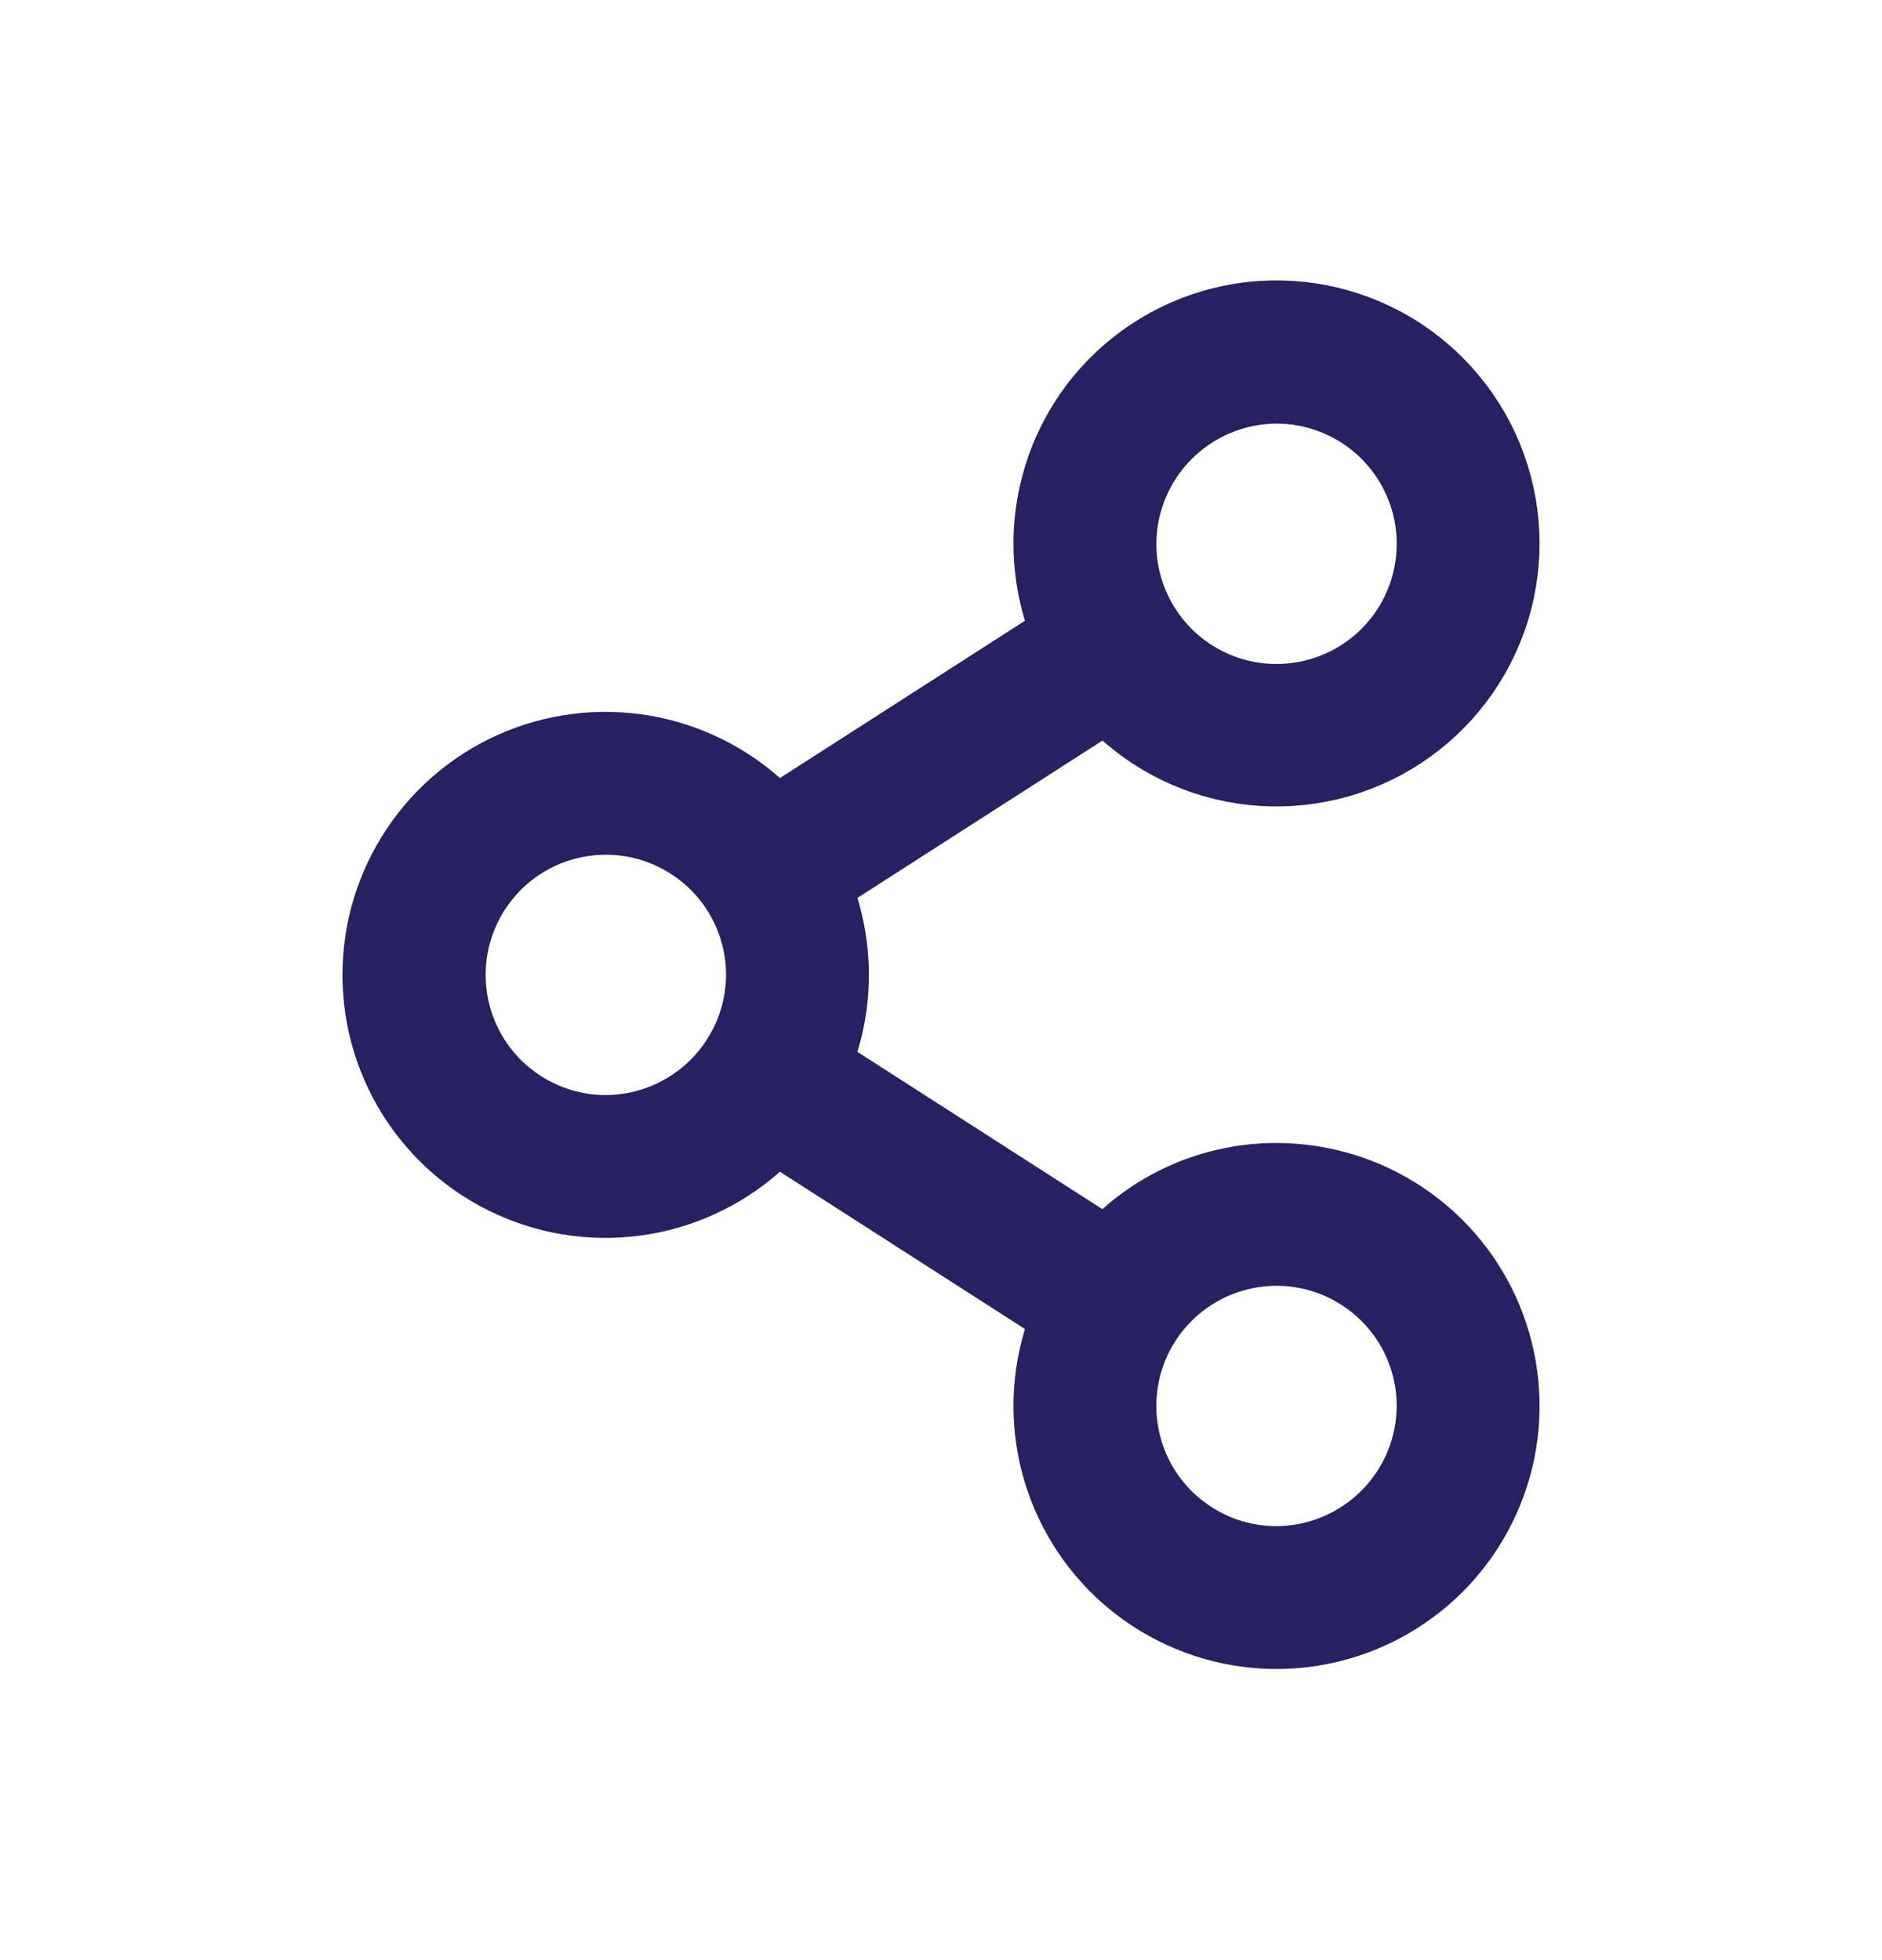 <svg width="24" height="25" viewBox="0 0 24 25" fill="none" xmlns="http://www.w3.org/2000/svg">
<path d="M16.279 14.878C15.871 14.877 15.468 14.959 15.093 15.117C14.717 15.276 14.378 15.509 14.095 15.802L10.574 13.541C10.849 12.829 10.849 12.039 10.574 11.327L14.095 9.066C14.59 9.573 15.246 9.892 15.95 9.968C16.654 10.044 17.363 9.873 17.955 9.484C18.547 9.095 18.986 8.513 19.196 7.836C19.406 7.16 19.374 6.431 19.106 5.776C18.838 5.12 18.351 4.578 17.727 4.242C17.104 3.906 16.383 3.797 15.688 3.934C14.992 4.071 14.367 4.446 13.917 4.993C13.468 5.541 13.223 6.228 13.224 6.936C13.225 7.314 13.295 7.69 13.43 8.043L9.91 10.303C9.486 9.868 8.942 9.569 8.347 9.444C7.753 9.32 7.134 9.375 6.571 9.604C6.008 9.833 5.526 10.224 5.187 10.729C4.848 11.233 4.667 11.826 4.667 12.434C4.667 13.042 4.848 13.636 5.187 14.14C5.526 14.644 6.008 15.035 6.571 15.264C7.134 15.493 7.753 15.548 8.347 15.424C8.942 15.299 9.486 15 9.91 14.565L13.43 16.825C13.295 17.179 13.225 17.554 13.224 17.932C13.224 18.537 13.403 19.127 13.739 19.629C14.075 20.132 14.552 20.523 15.11 20.754C15.668 20.986 16.282 21.046 16.875 20.928C17.467 20.81 18.011 20.519 18.439 20.092C18.866 19.665 19.157 19.121 19.275 18.528C19.392 17.936 19.332 17.322 19.101 16.763C18.87 16.205 18.478 15.728 17.976 15.393C17.473 15.057 16.883 14.878 16.279 14.878ZM16.279 5.103C16.641 5.103 16.995 5.211 17.297 5.412C17.598 5.613 17.833 5.9 17.972 6.235C18.111 6.569 18.147 6.938 18.076 7.293C18.006 7.649 17.831 7.976 17.575 8.232C17.318 8.488 16.992 8.663 16.636 8.733C16.281 8.804 15.912 8.768 15.577 8.629C15.242 8.49 14.956 8.255 14.755 7.954C14.553 7.653 14.446 7.298 14.446 6.936C14.448 6.45 14.642 5.985 14.985 5.642C15.328 5.299 15.793 5.105 16.279 5.103ZM7.726 14.267C7.363 14.267 7.009 14.159 6.708 13.958C6.406 13.757 6.171 13.47 6.033 13.136C5.894 12.801 5.858 12.432 5.928 12.077C5.999 11.721 6.174 11.395 6.43 11.138C6.686 10.882 7.013 10.707 7.368 10.637C7.724 10.566 8.092 10.602 8.427 10.741C8.762 10.88 9.048 11.114 9.25 11.416C9.451 11.717 9.559 12.072 9.559 12.434C9.557 12.92 9.363 13.385 9.02 13.728C8.676 14.071 8.211 14.265 7.726 14.267ZM16.279 19.765C15.916 19.765 15.562 19.658 15.261 19.456C14.959 19.255 14.724 18.969 14.585 18.634C14.447 18.299 14.411 17.93 14.481 17.575C14.552 17.219 14.726 16.893 14.983 16.636C15.239 16.38 15.566 16.206 15.921 16.135C16.277 16.064 16.645 16.1 16.98 16.239C17.315 16.378 17.601 16.613 17.803 16.914C18.004 17.215 18.111 17.57 18.111 17.932C18.109 18.418 17.916 18.883 17.572 19.226C17.229 19.569 16.764 19.763 16.279 19.765Z" fill="#262261" stroke="#262261" stroke-width="0.6"/>
</svg>
